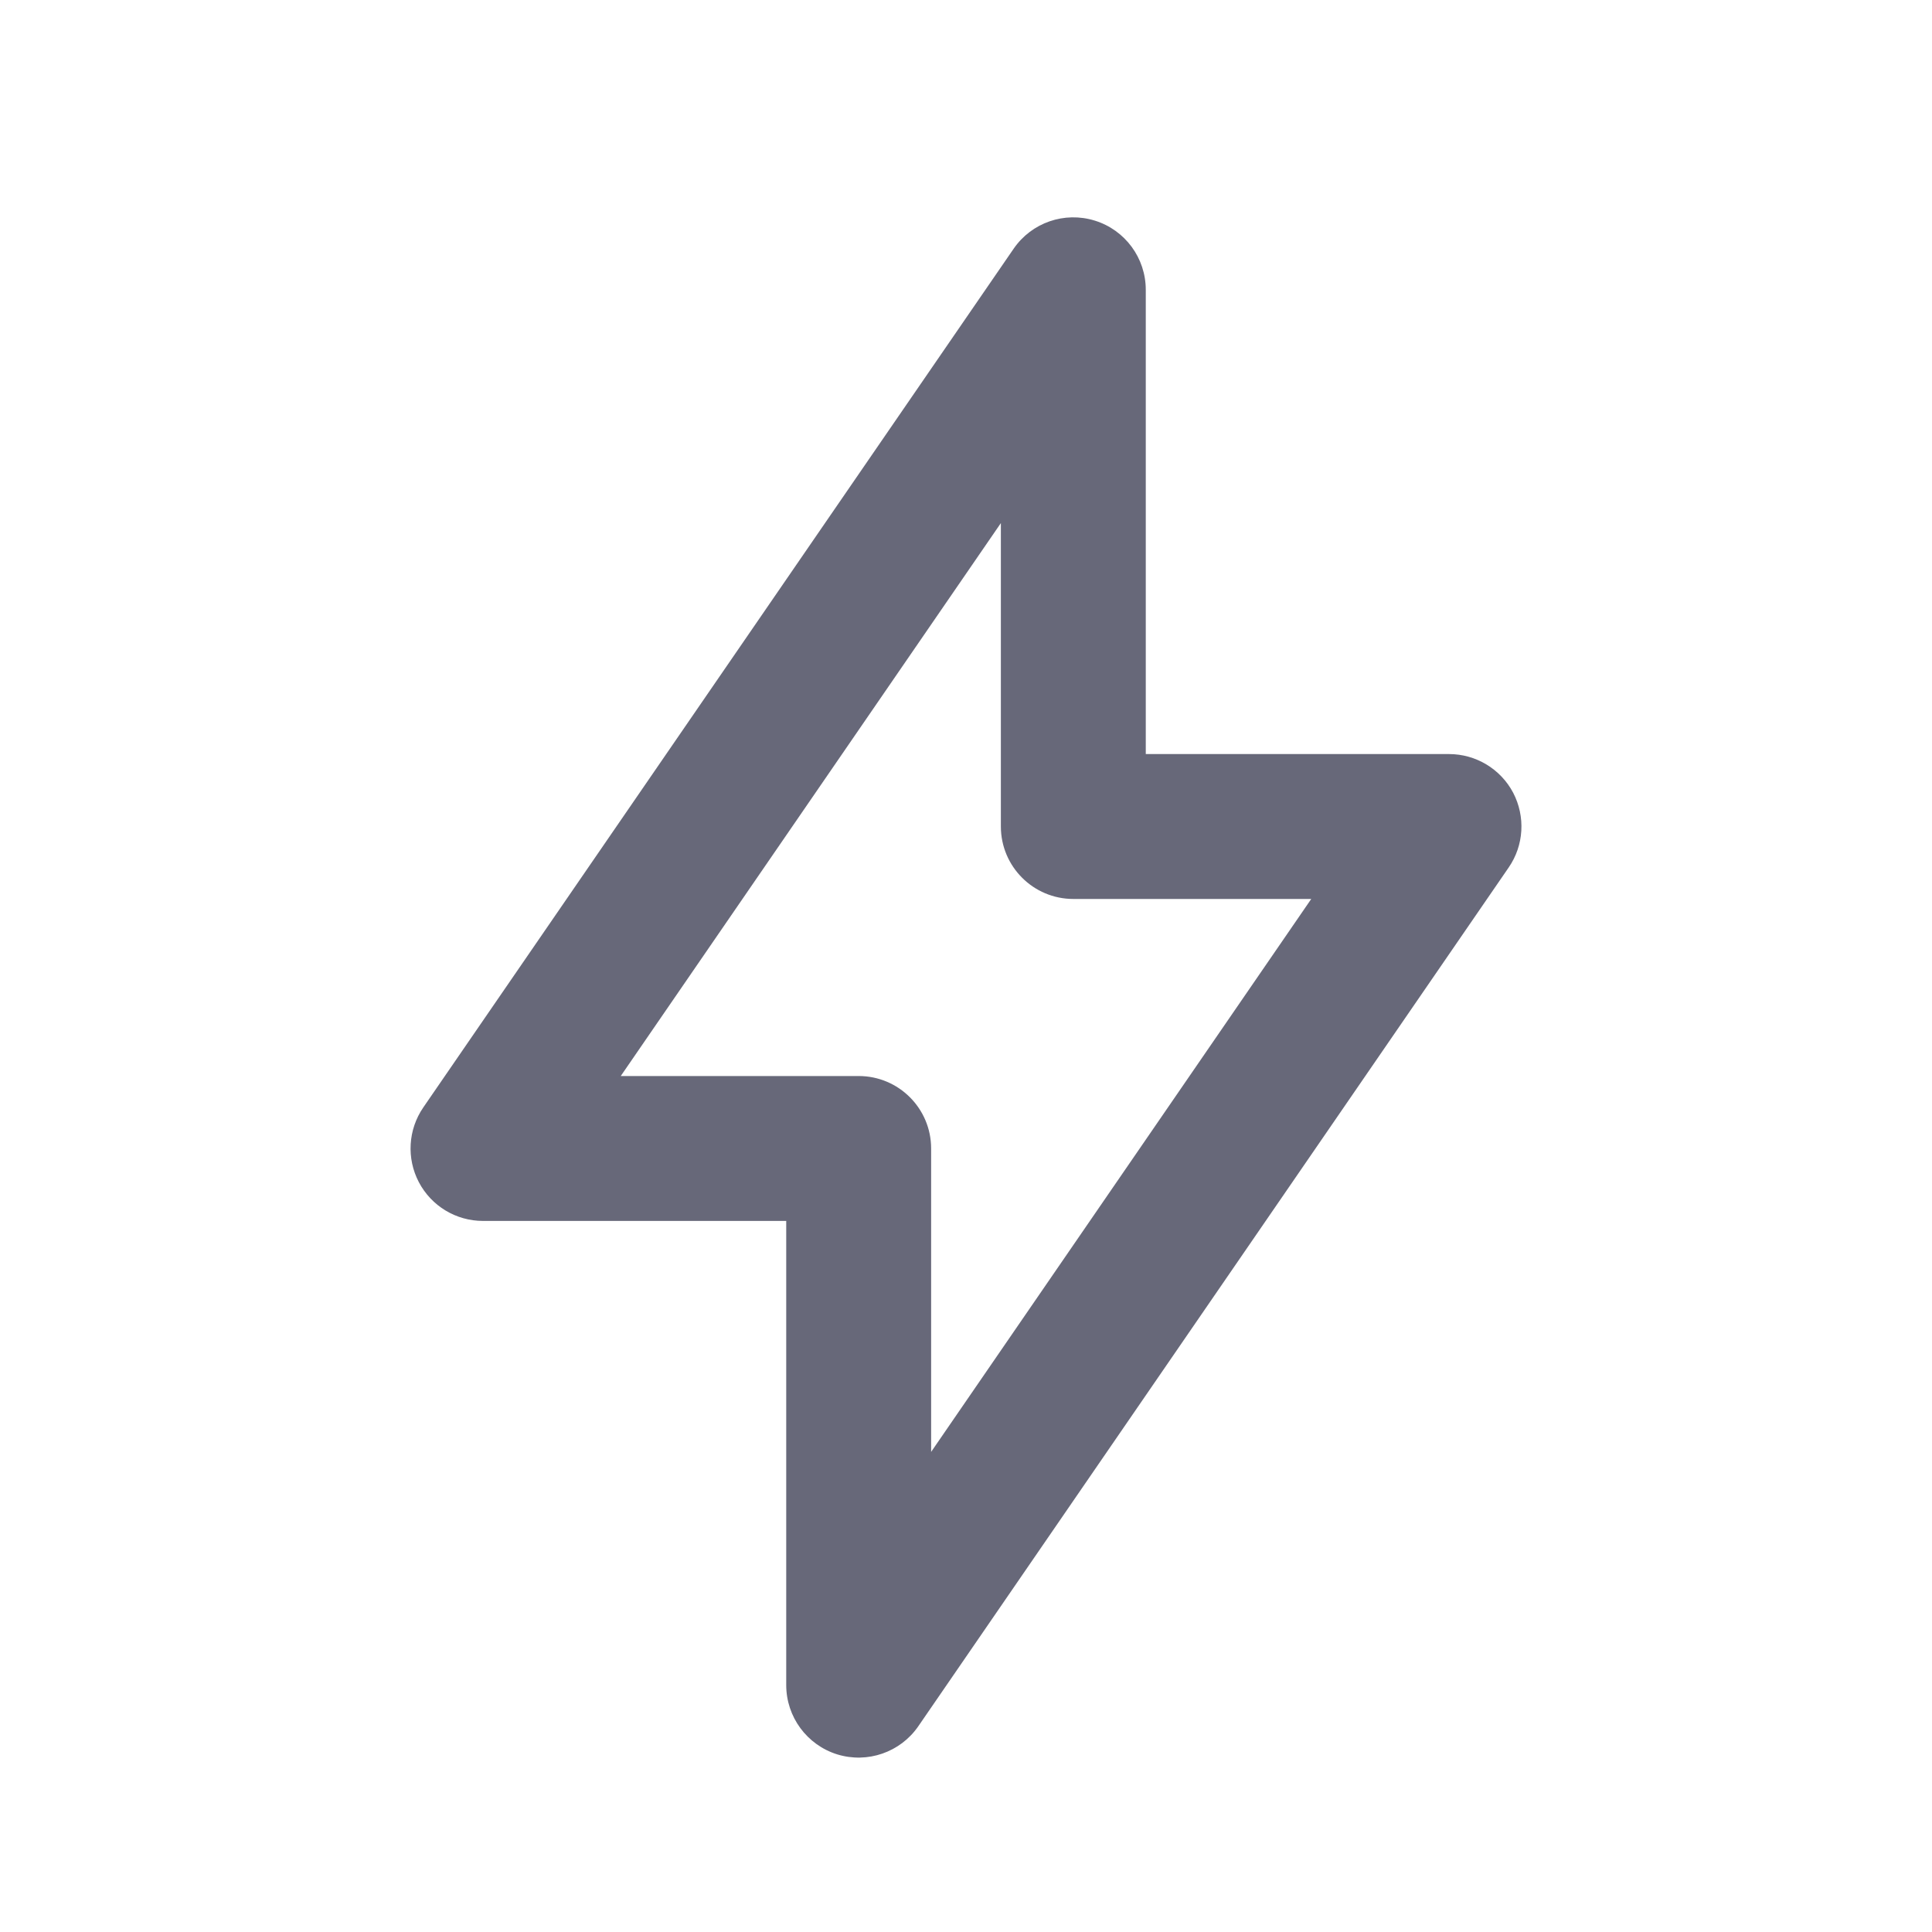 <svg width="20" height="20" viewBox="0 0 20 20" fill="none" xmlns="http://www.w3.org/2000/svg">
<path fill-rule="evenodd" clip-rule="evenodd" d="M11.334 2.284C11.647 2.381 11.861 2.671 11.861 3V7.806H15C15.278 7.806 15.534 7.96 15.664 8.206C15.793 8.453 15.776 8.751 15.618 8.98L9.507 17.869C9.321 18.14 8.98 18.258 8.666 18.161C8.353 18.063 8.139 17.773 8.139 17.444V12.639H5C4.721 12.639 4.466 12.485 4.336 12.238C4.207 11.992 4.224 11.694 4.382 11.464L10.493 2.575C10.679 2.304 11.02 2.186 11.334 2.284ZM6.426 11.139H8.889C9.303 11.139 9.639 11.475 9.639 11.889V15.03L13.574 9.306H11.111C10.697 9.306 10.361 8.97 10.361 8.556V5.415L6.426 11.139Z" fill="#676879"/>
</svg>
